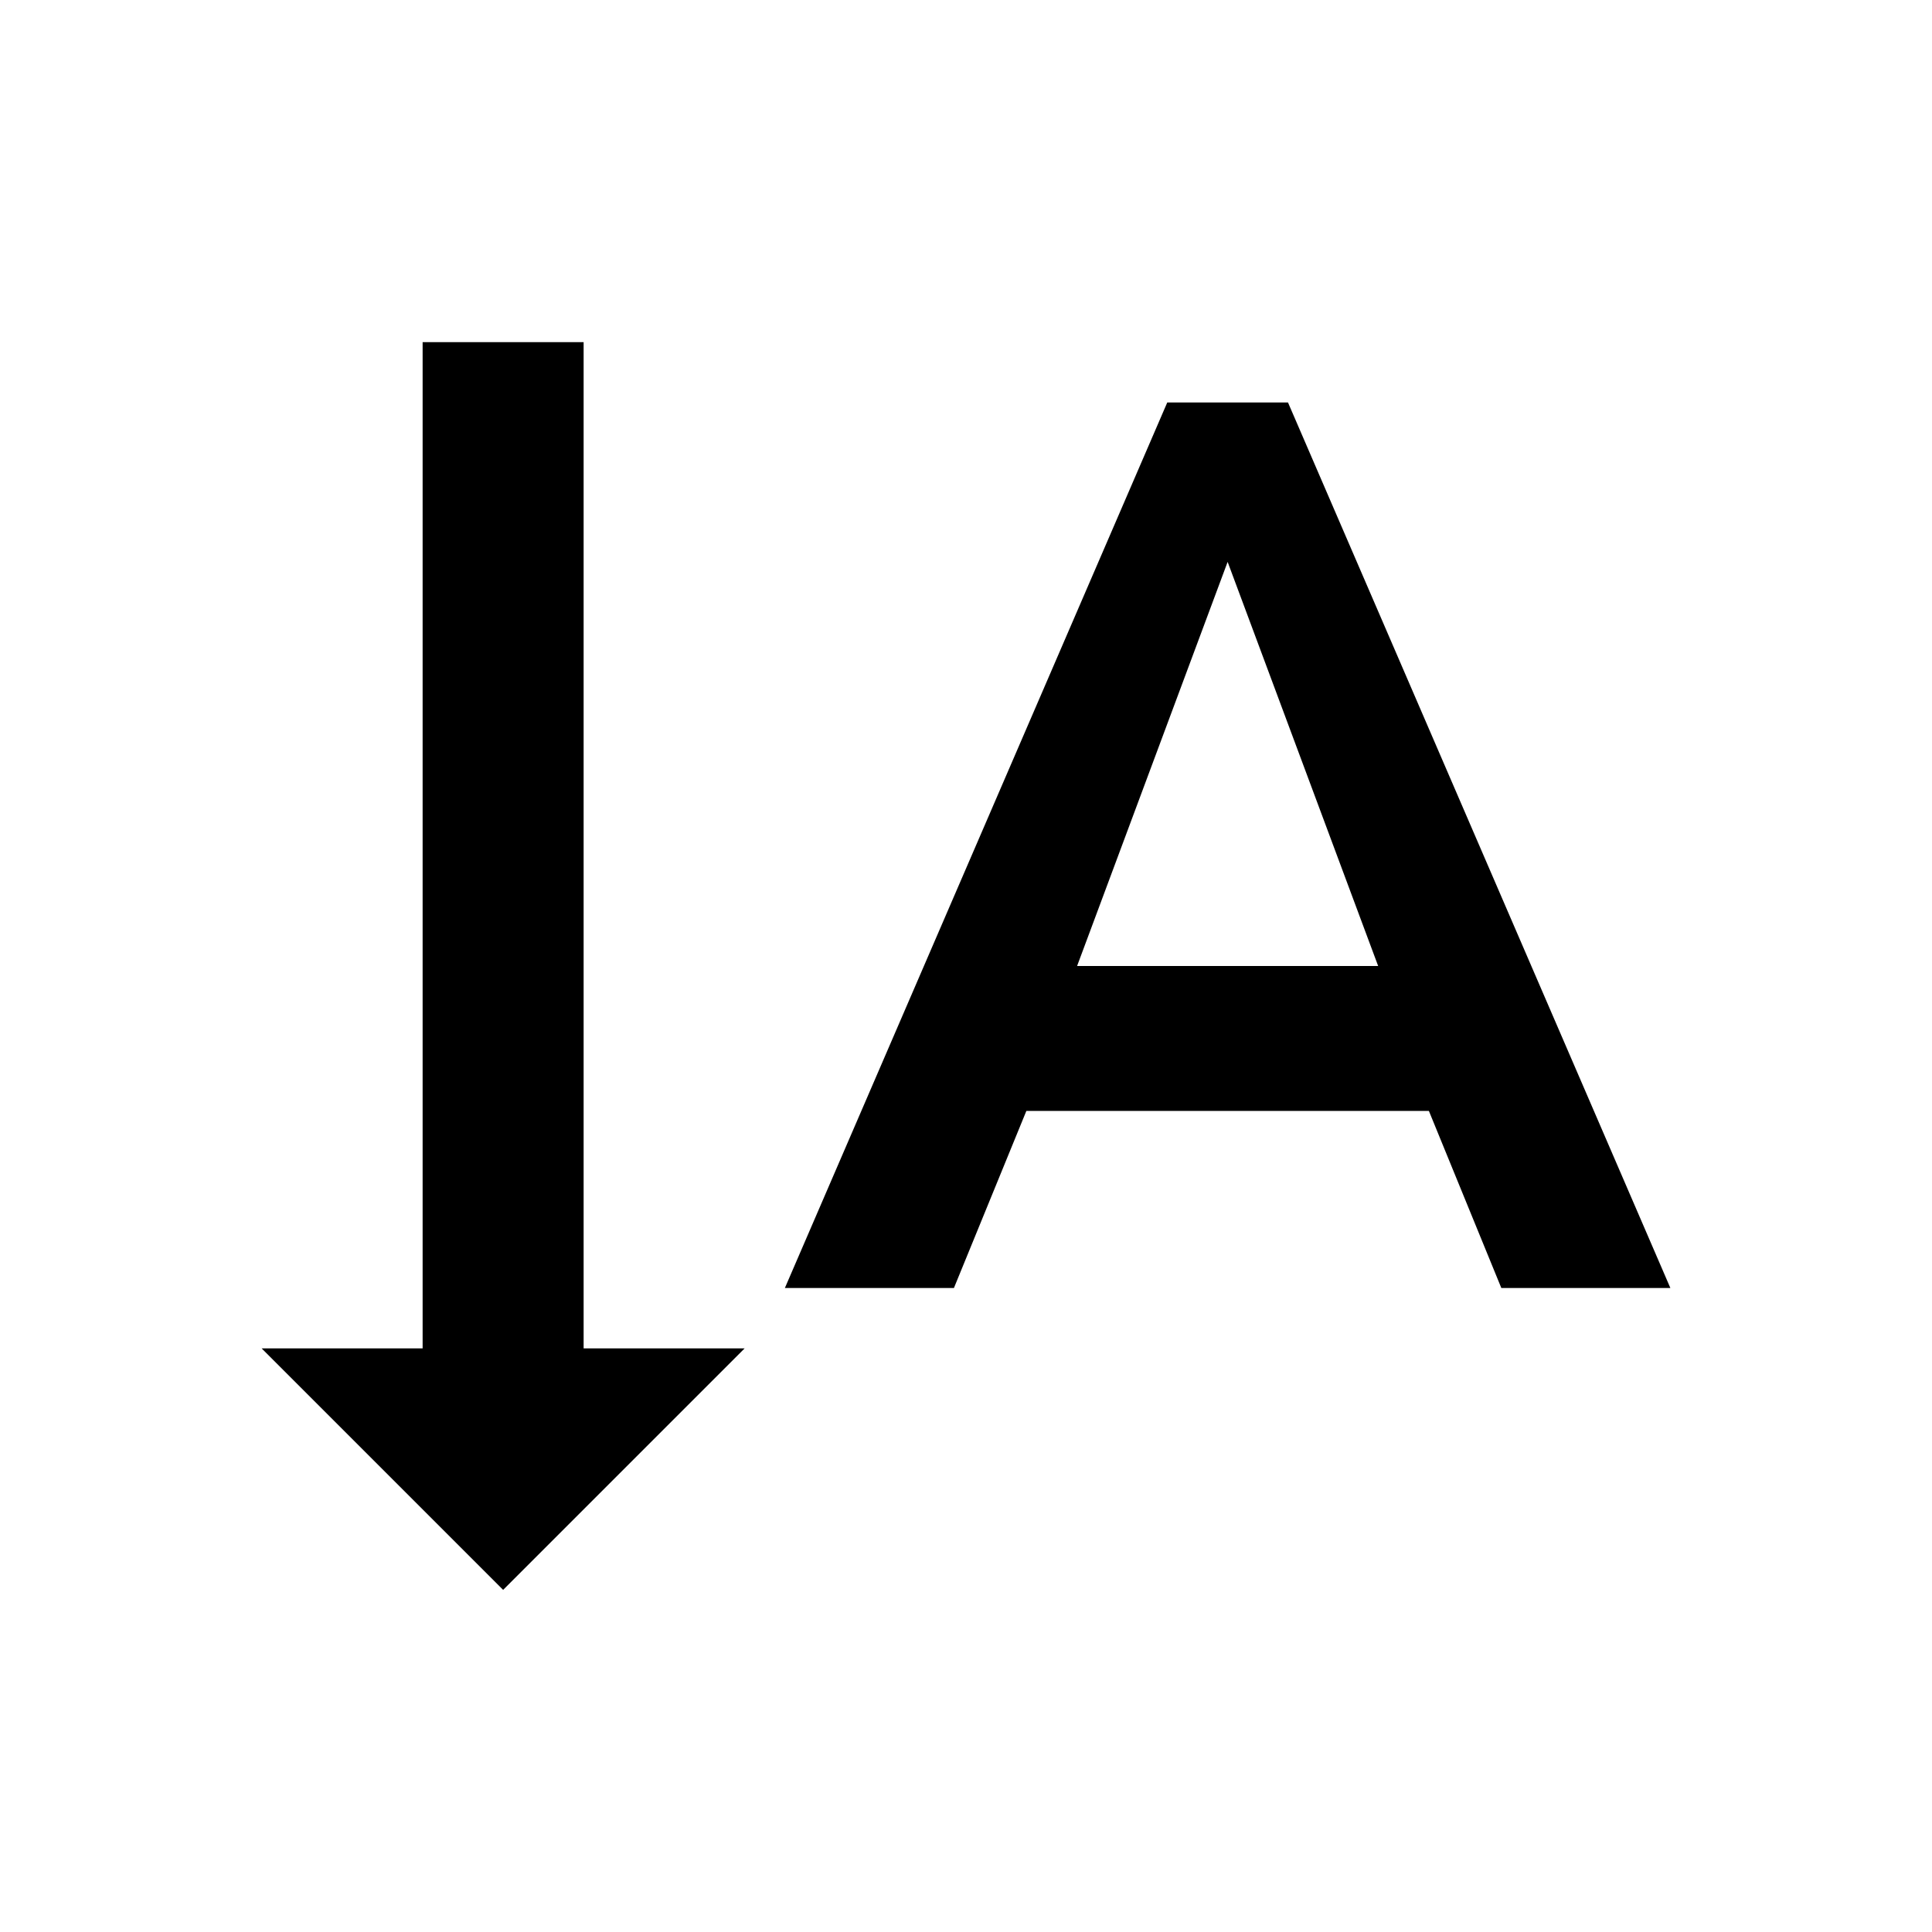 <svg width="24" height="24" viewBox="0 0 24 24"  xmlns="http://www.w3.org/2000/svg">
<path d="M16 5H14.5L9.75 16H11.85L12.75 13.8H17.75L18.65 16H20.75L16 5ZM13.38 12L15.25 6.98L17.12 12H13.38ZM6.25 19.75L9.25 16.75H7.25V4.25H5.25V16.75H3.25L6.25 19.75Z" />
</svg>
